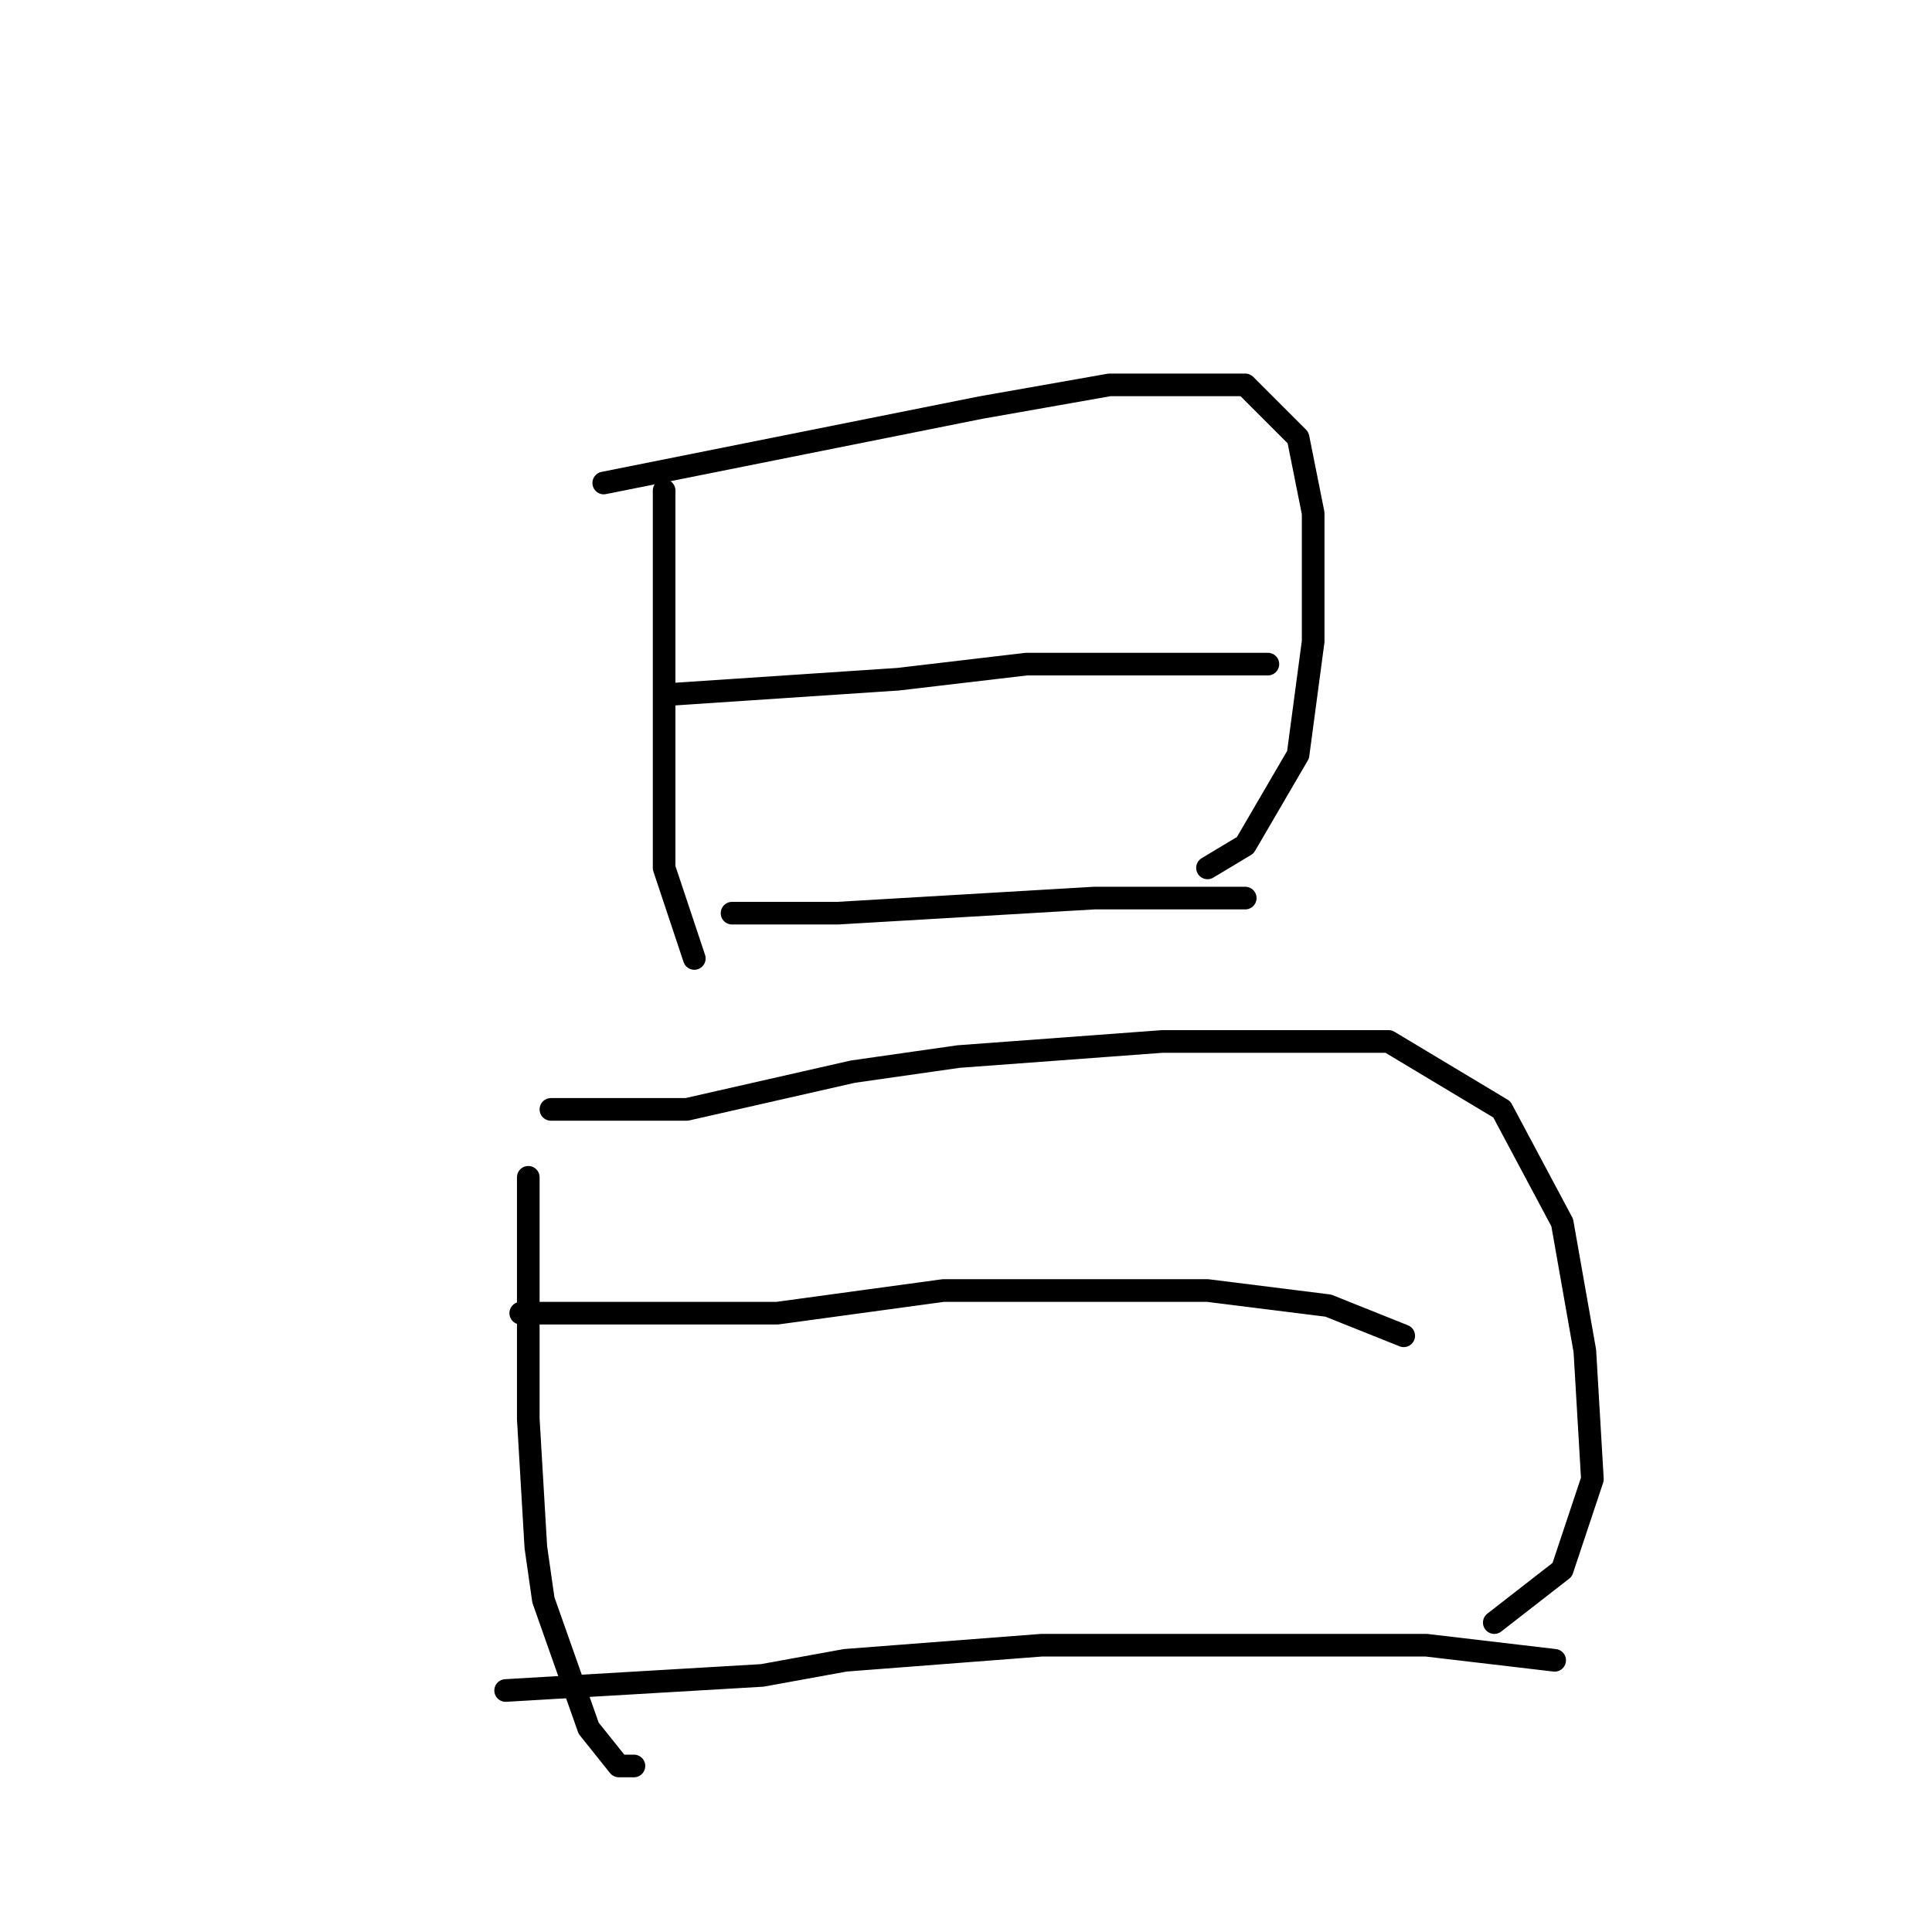 <?xml version="1.0" standalone="no"?>
    <svg width="256" height="256" xmlns="http://www.w3.org/2000/svg" version="1.1">
    <polyline stroke="black" stroke-width="3" stroke-linecap="round" fill="transparent" stroke-linejoin="round" points="88 65 88 80 88 95 88 109 88 115 92 127 92 127 " />
        <polyline stroke="black" stroke-width="3" stroke-linecap="round" fill="transparent" stroke-linejoin="round" points="80 64 105 59 130 54 147 51 160 51 165 51 172 58 174 68 174 85 172 100 165 112 160 115 160 115 " />
        <polyline stroke="black" stroke-width="3" stroke-linecap="round" fill="transparent" stroke-linejoin="round" points="89 92 104 91 119 90 136 88 151 88 158 88 166 88 168 88 168 88 " />
        <polyline stroke="black" stroke-width="3" stroke-linecap="round" fill="transparent" stroke-linejoin="round" points="97 121 104 121 111 121 128 120 145 119 158 119 165 119 165 119 " />
        <polyline stroke="black" stroke-width="3" stroke-linecap="round" fill="transparent" stroke-linejoin="round" points="70 156 70 172 70 188 71 205 72 212 78 229 82 234 84 234 84 234 " />
        <polyline stroke="black" stroke-width="3" stroke-linecap="round" fill="transparent" stroke-linejoin="round" points="73 147 82 147 91 147 113 142 127 140 154 138 165 138 184 138 199 147 207 162 210 179 211 196 207 208 198 215 198 215 " />
        <polyline stroke="black" stroke-width="3" stroke-linecap="round" fill="transparent" stroke-linejoin="round" points="69 174 86 174 103 174 125 171 149 171 160 171 176 173 186 177 186 177 " />
        <polyline stroke="black" stroke-width="3" stroke-linecap="round" fill="transparent" stroke-linejoin="round" points="67 224 84 223 101 222 112 220 138 218 166 218 189 218 206 220 206 220 " />
        </svg>